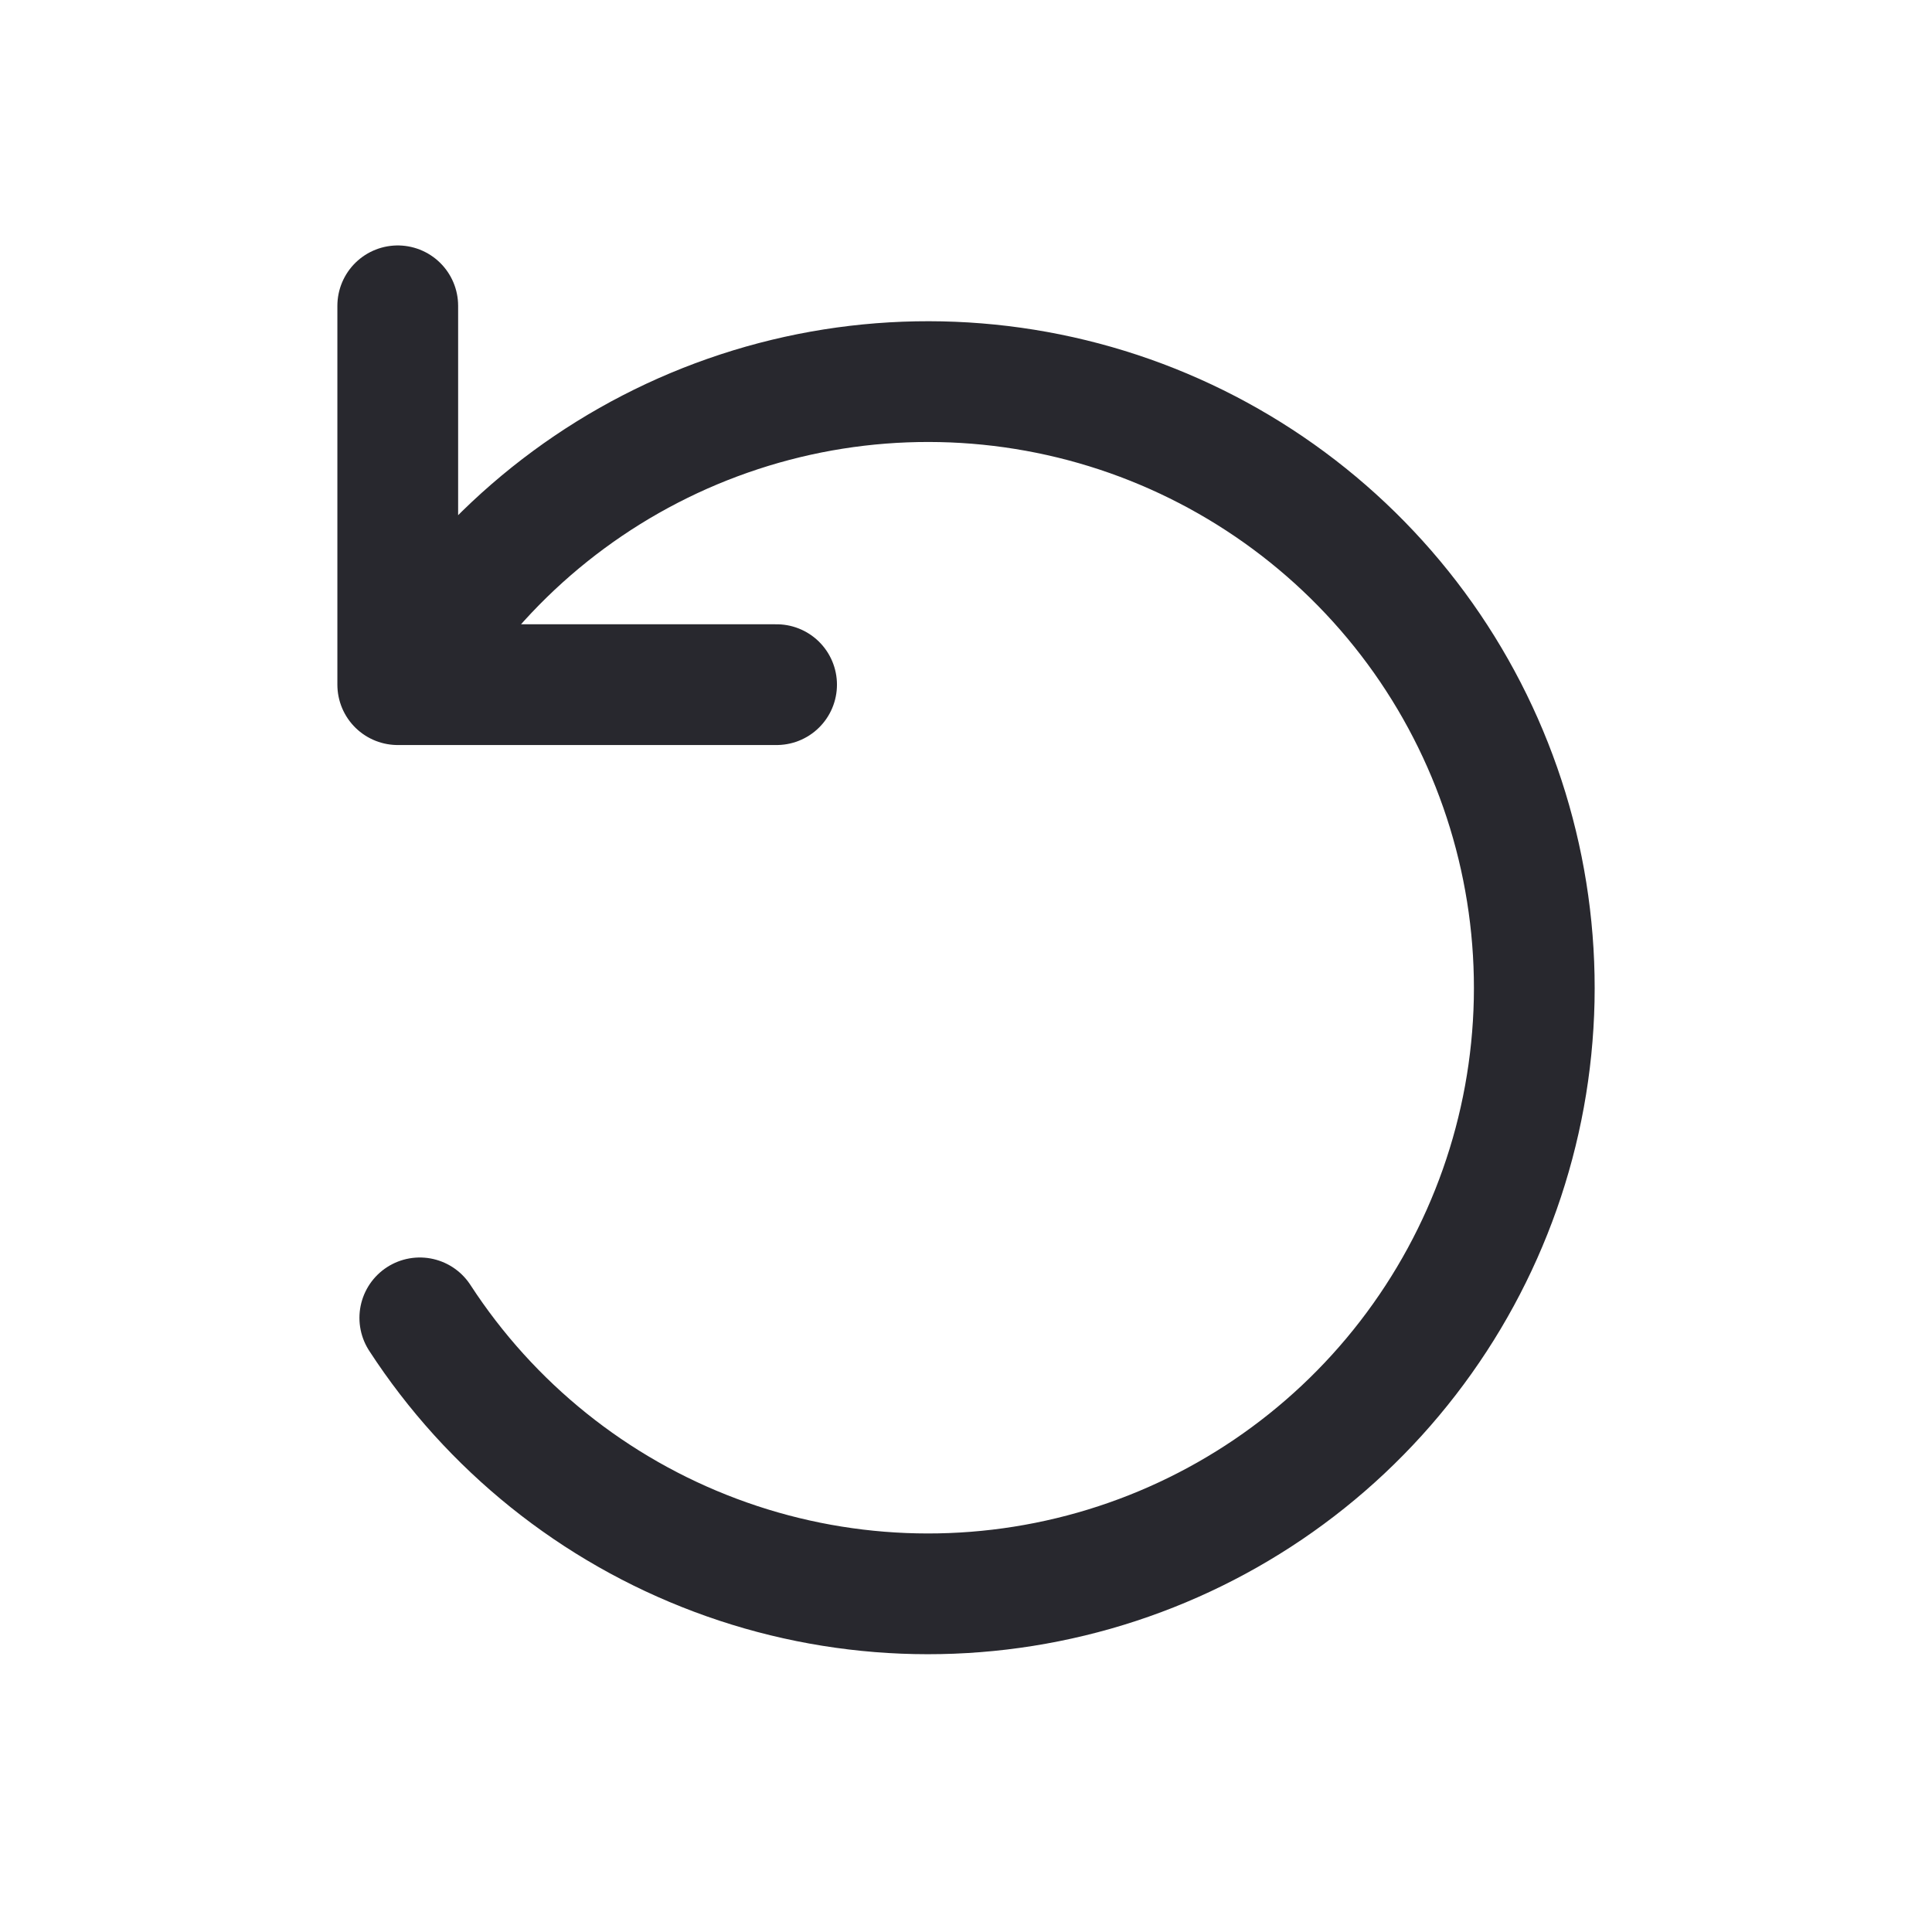 <svg width="24" height="24" viewBox="0 0 24 24" fill="none" xmlns="http://www.w3.org/2000/svg">
<path d="M9.647 8.505H4.941V3.799M5.215 16.371C6.092 17.721 7.379 18.755 8.887 19.32C10.394 19.886 12.044 19.952 13.593 19.511C15.141 19.07 16.508 18.144 17.491 16.869C18.475 15.594 19.024 14.038 19.058 12.428C19.091 10.818 18.608 9.239 17.679 7.924C16.749 6.609 15.422 5.627 13.894 5.121C12.365 4.616 10.714 4.613 9.184 5.115C7.654 5.617 6.325 6.596 5.392 7.908" stroke="#28282E" stroke-width="1.5" stroke-linecap="round" stroke-linejoin="round"/>
</svg>
